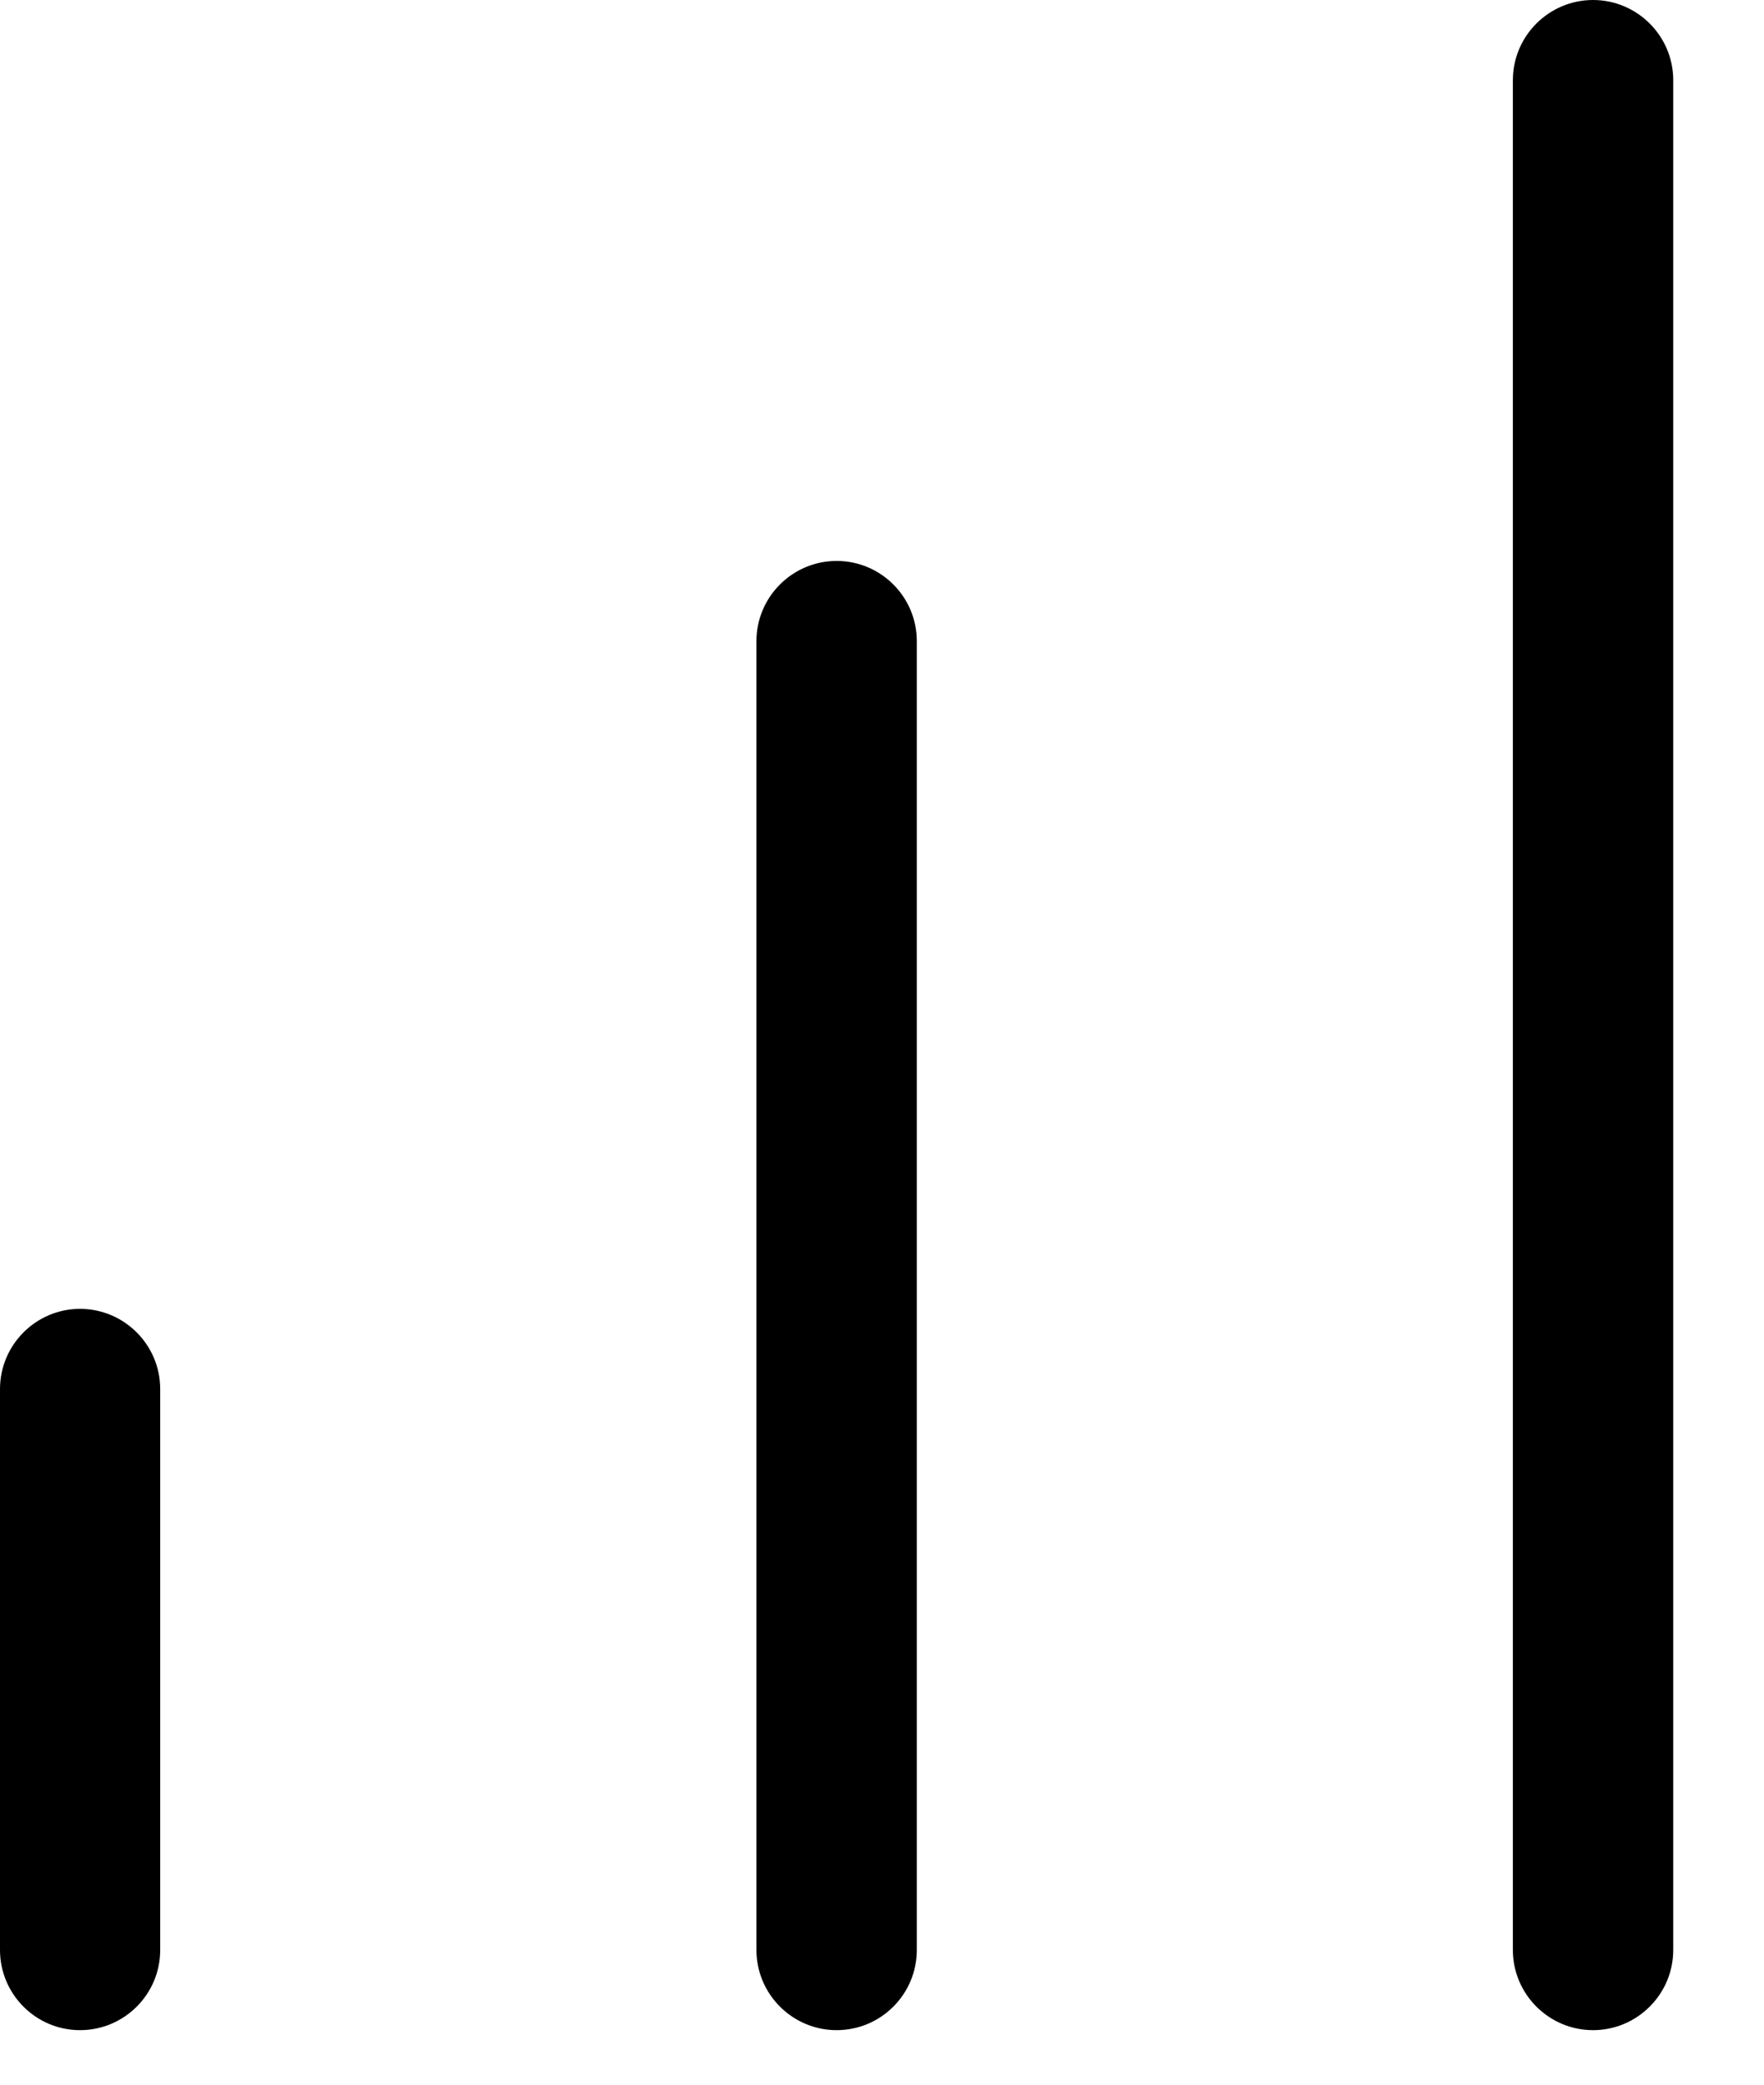 <svg xmlns="http://www.w3.org/2000/svg" width="11" height="13" viewBox="0 0 11 13">
    <path fill-rule="evenodd" d="M5.217 3.498c.276 0 .5.224.5.5v8.162c0 .276-.224.5-.5.5-.275 0-.5-.224-.5-.5V3.998c0-.276.225-.5.5-.5zM.499 8.162c.276 0 .5.225.5.5v3.498c0 .276-.224.5-.5.5-.275 0-.499-.224-.499-.5V8.662c0-.275.224-.5.499-.5zM9.934 0c.275 0 .5.224.5.5v11.66c0 .276-.225.5-.5.5s-.5-.224-.5-.5V.5c0-.276.225-.5.5-.5z"/>
</svg>
